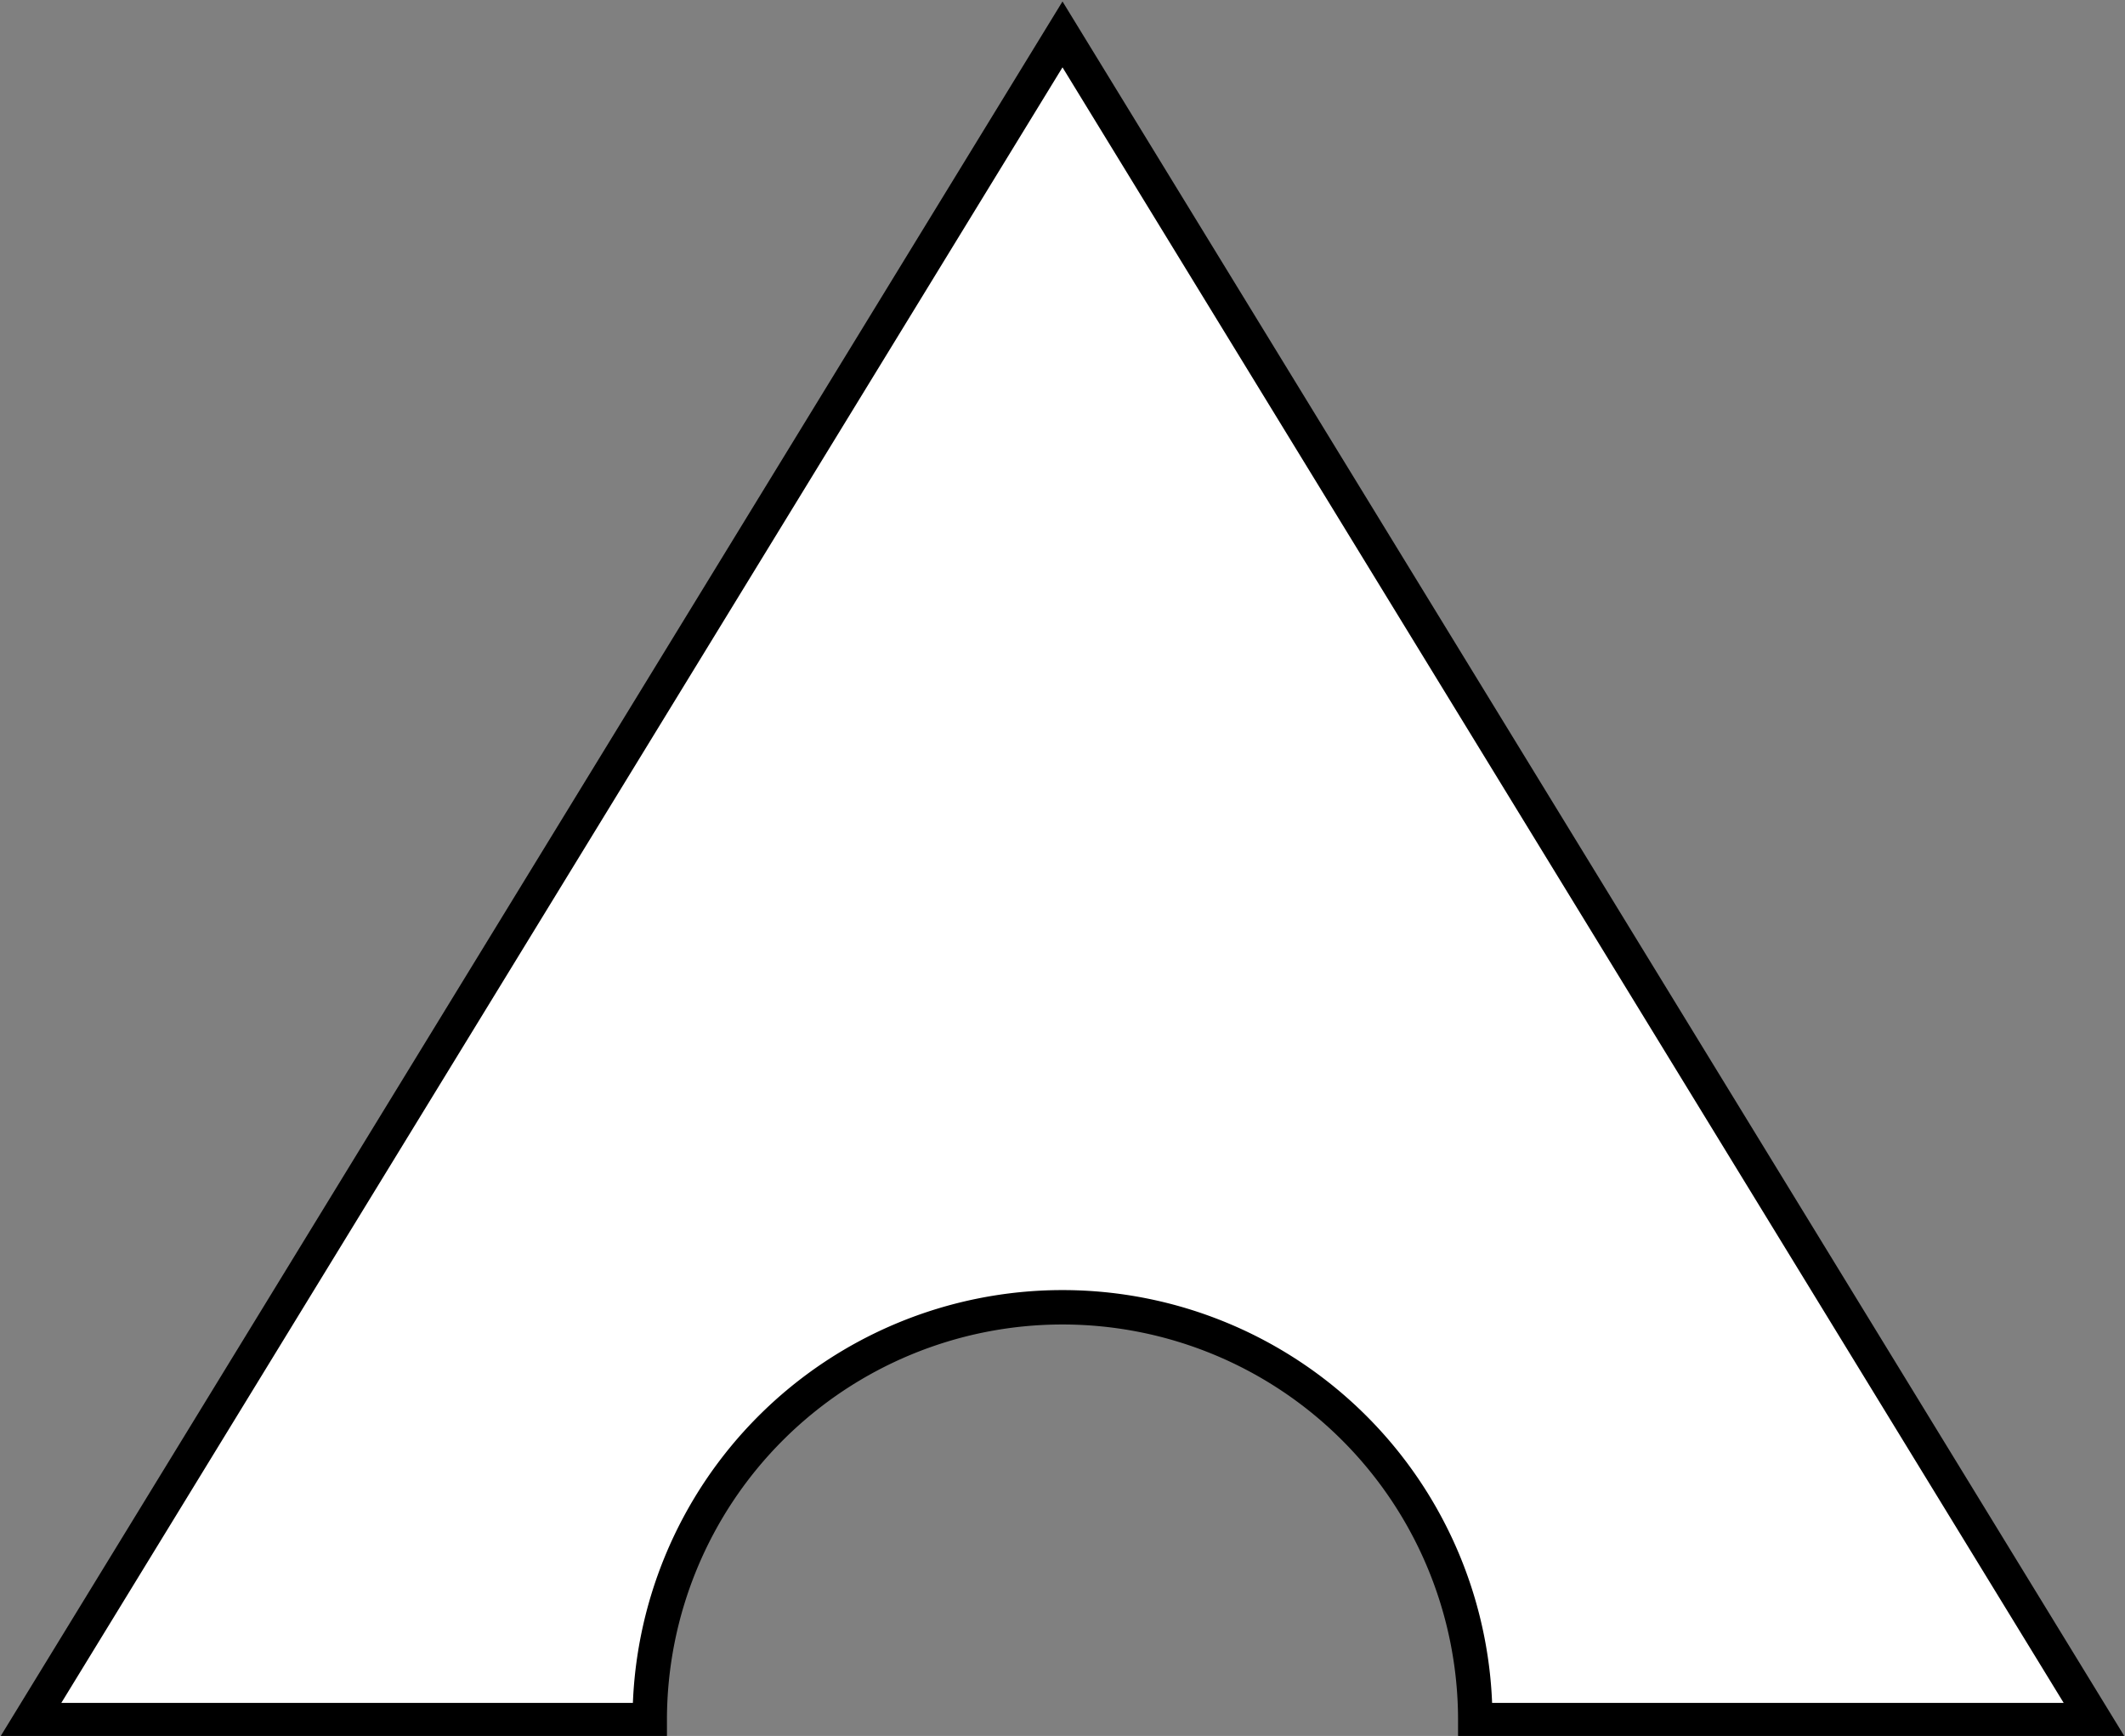 <svg xmlns="http://www.w3.org/2000/svg" viewBox="0 0 61.78 50.46"><rect x="0" y="0" width="61.78" height="50.46" fill="#808080" stroke="none"/><defs><style>.cls-1{fill:#fff;stroke:#000;stroke-miterlimit:10;}</style></defs><title>Zasób 1</title><g id="Warstwa_2" data-name="Warstwa 2"><g id="Warstwa_1-2" data-name="Warstwa 1"><path class="cls-1" d="M60.89,50h-18a12,12,0,1,0-24,0H.89l30-49Z"/></g></g></svg>